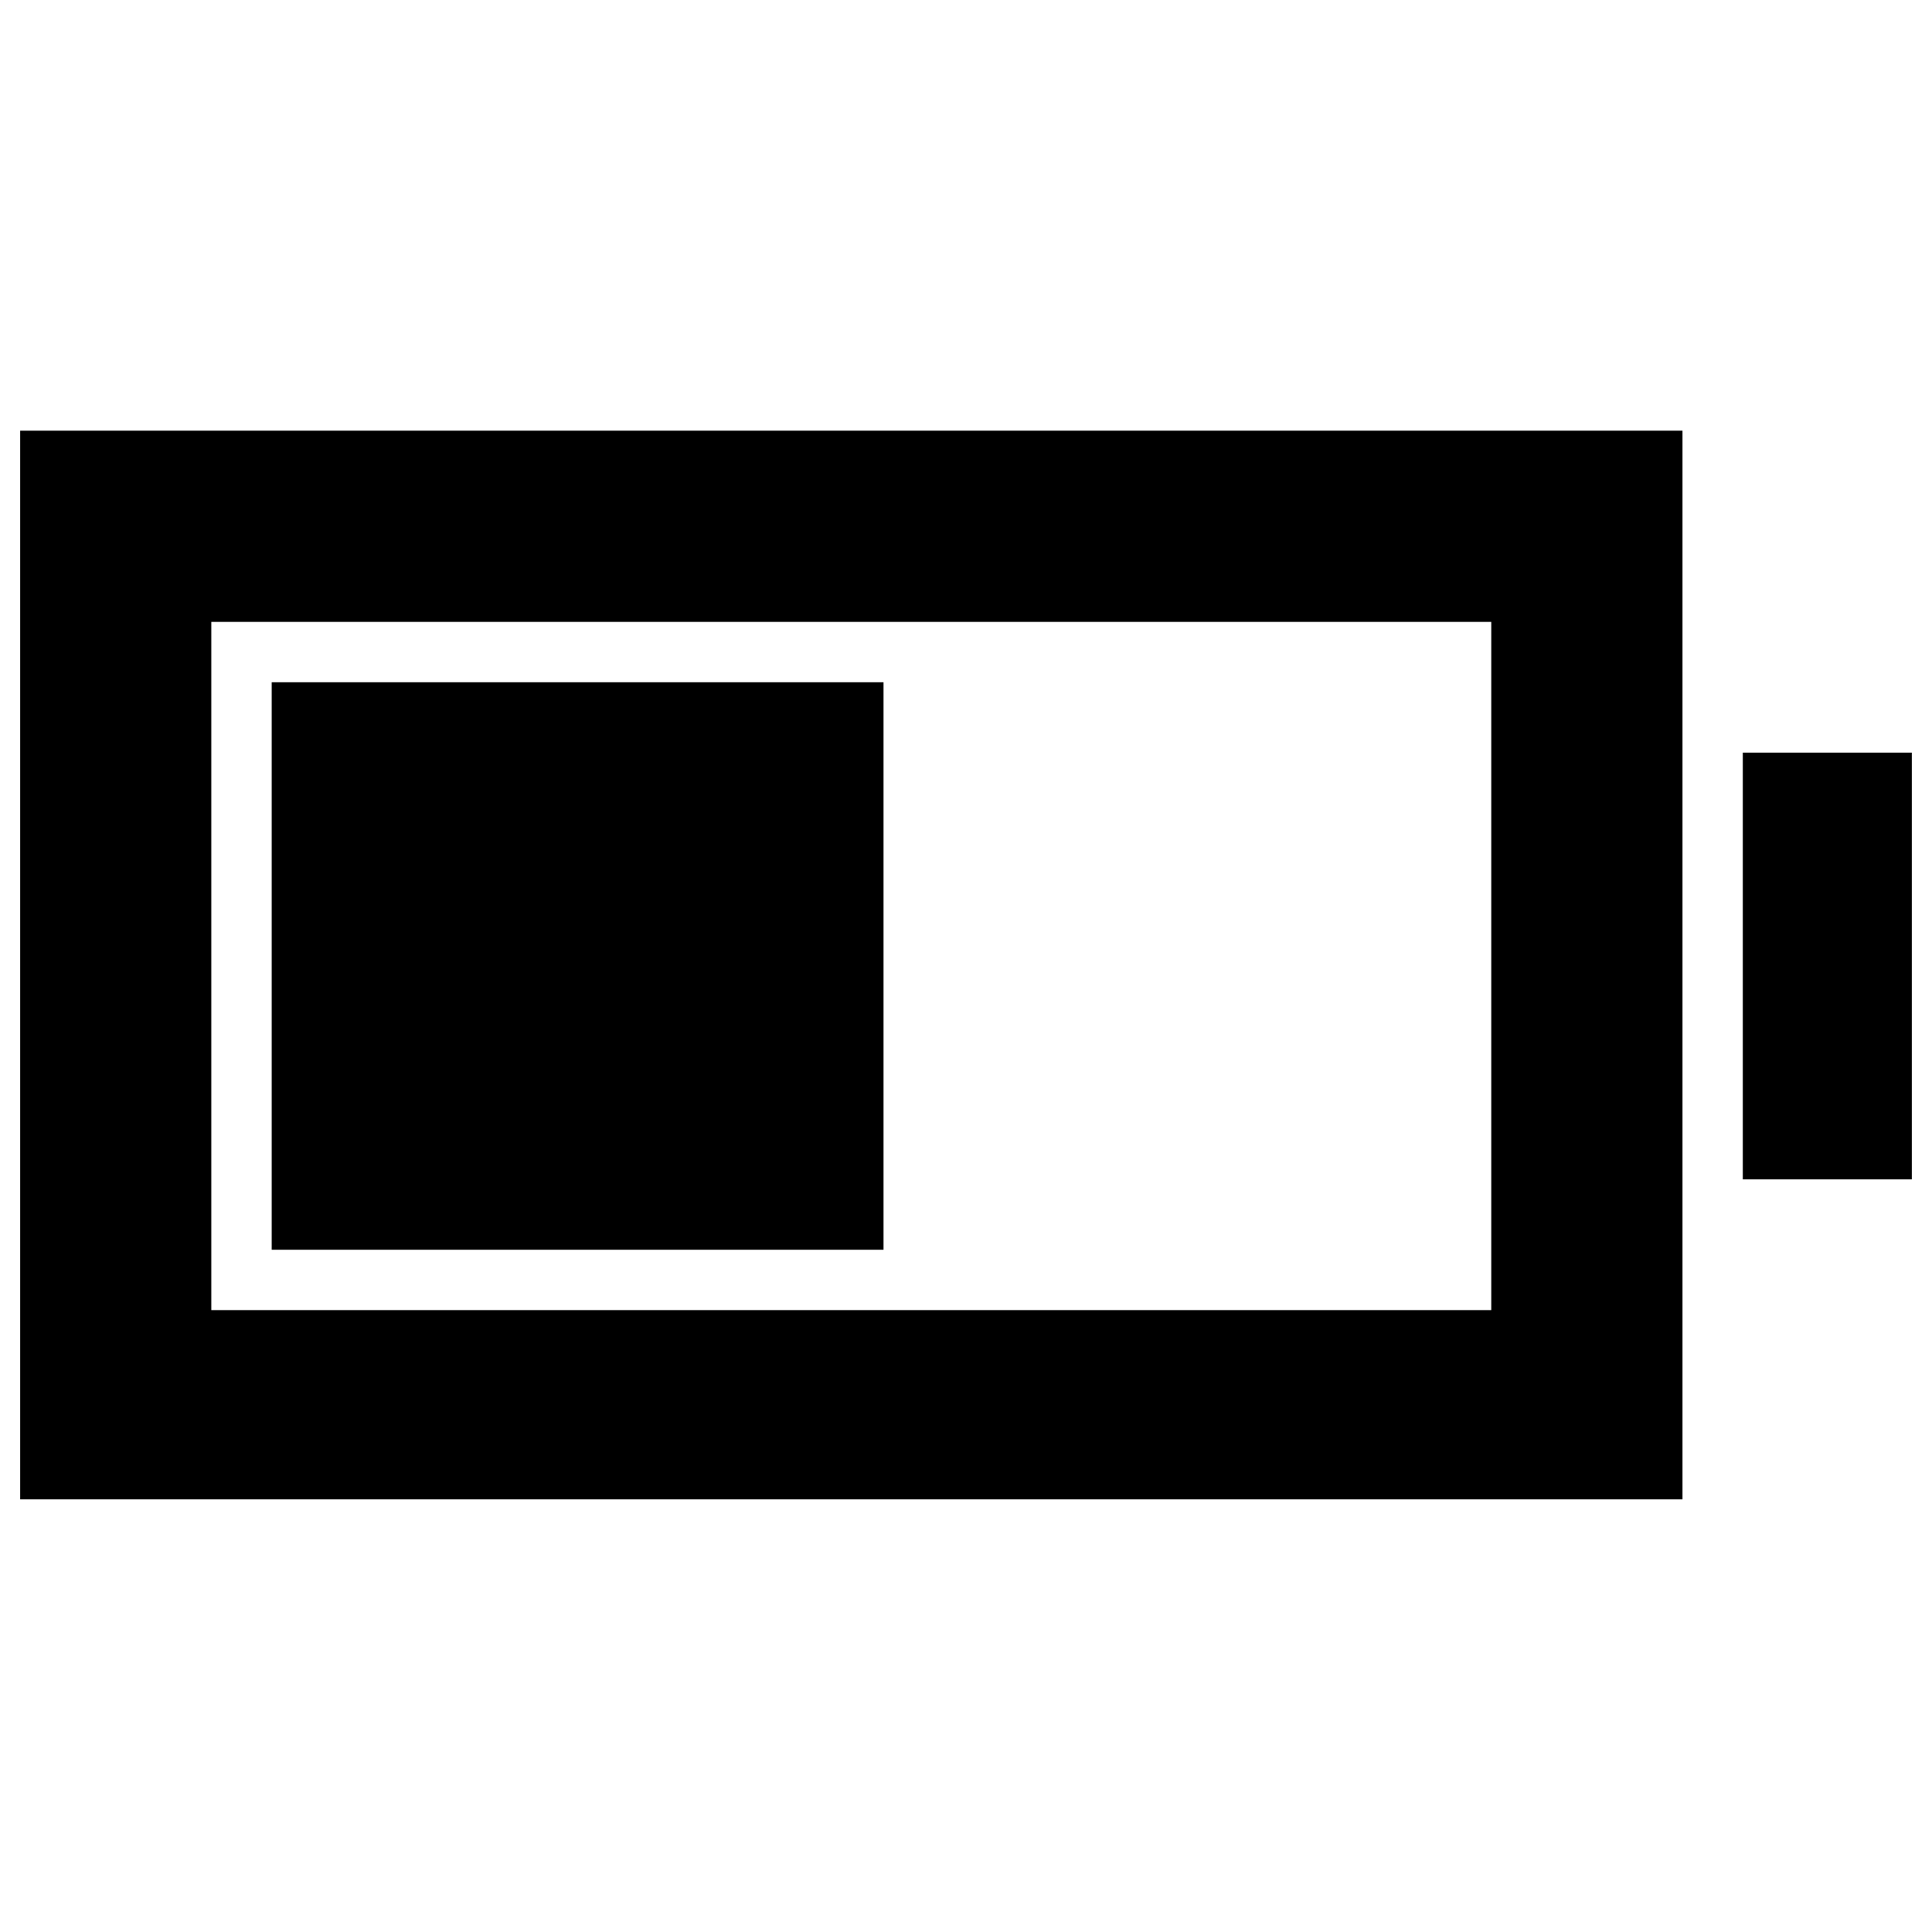 <svg xmlns="http://www.w3.org/2000/svg" height="48" viewBox="0 -960 960 960" width="48"><path d="M135-339v-282h304v282H135ZM10-215v-531h826v531H10Zm95-94h636v-342H105v342Zm761-65v-212h84v212h-84Z"/></svg>